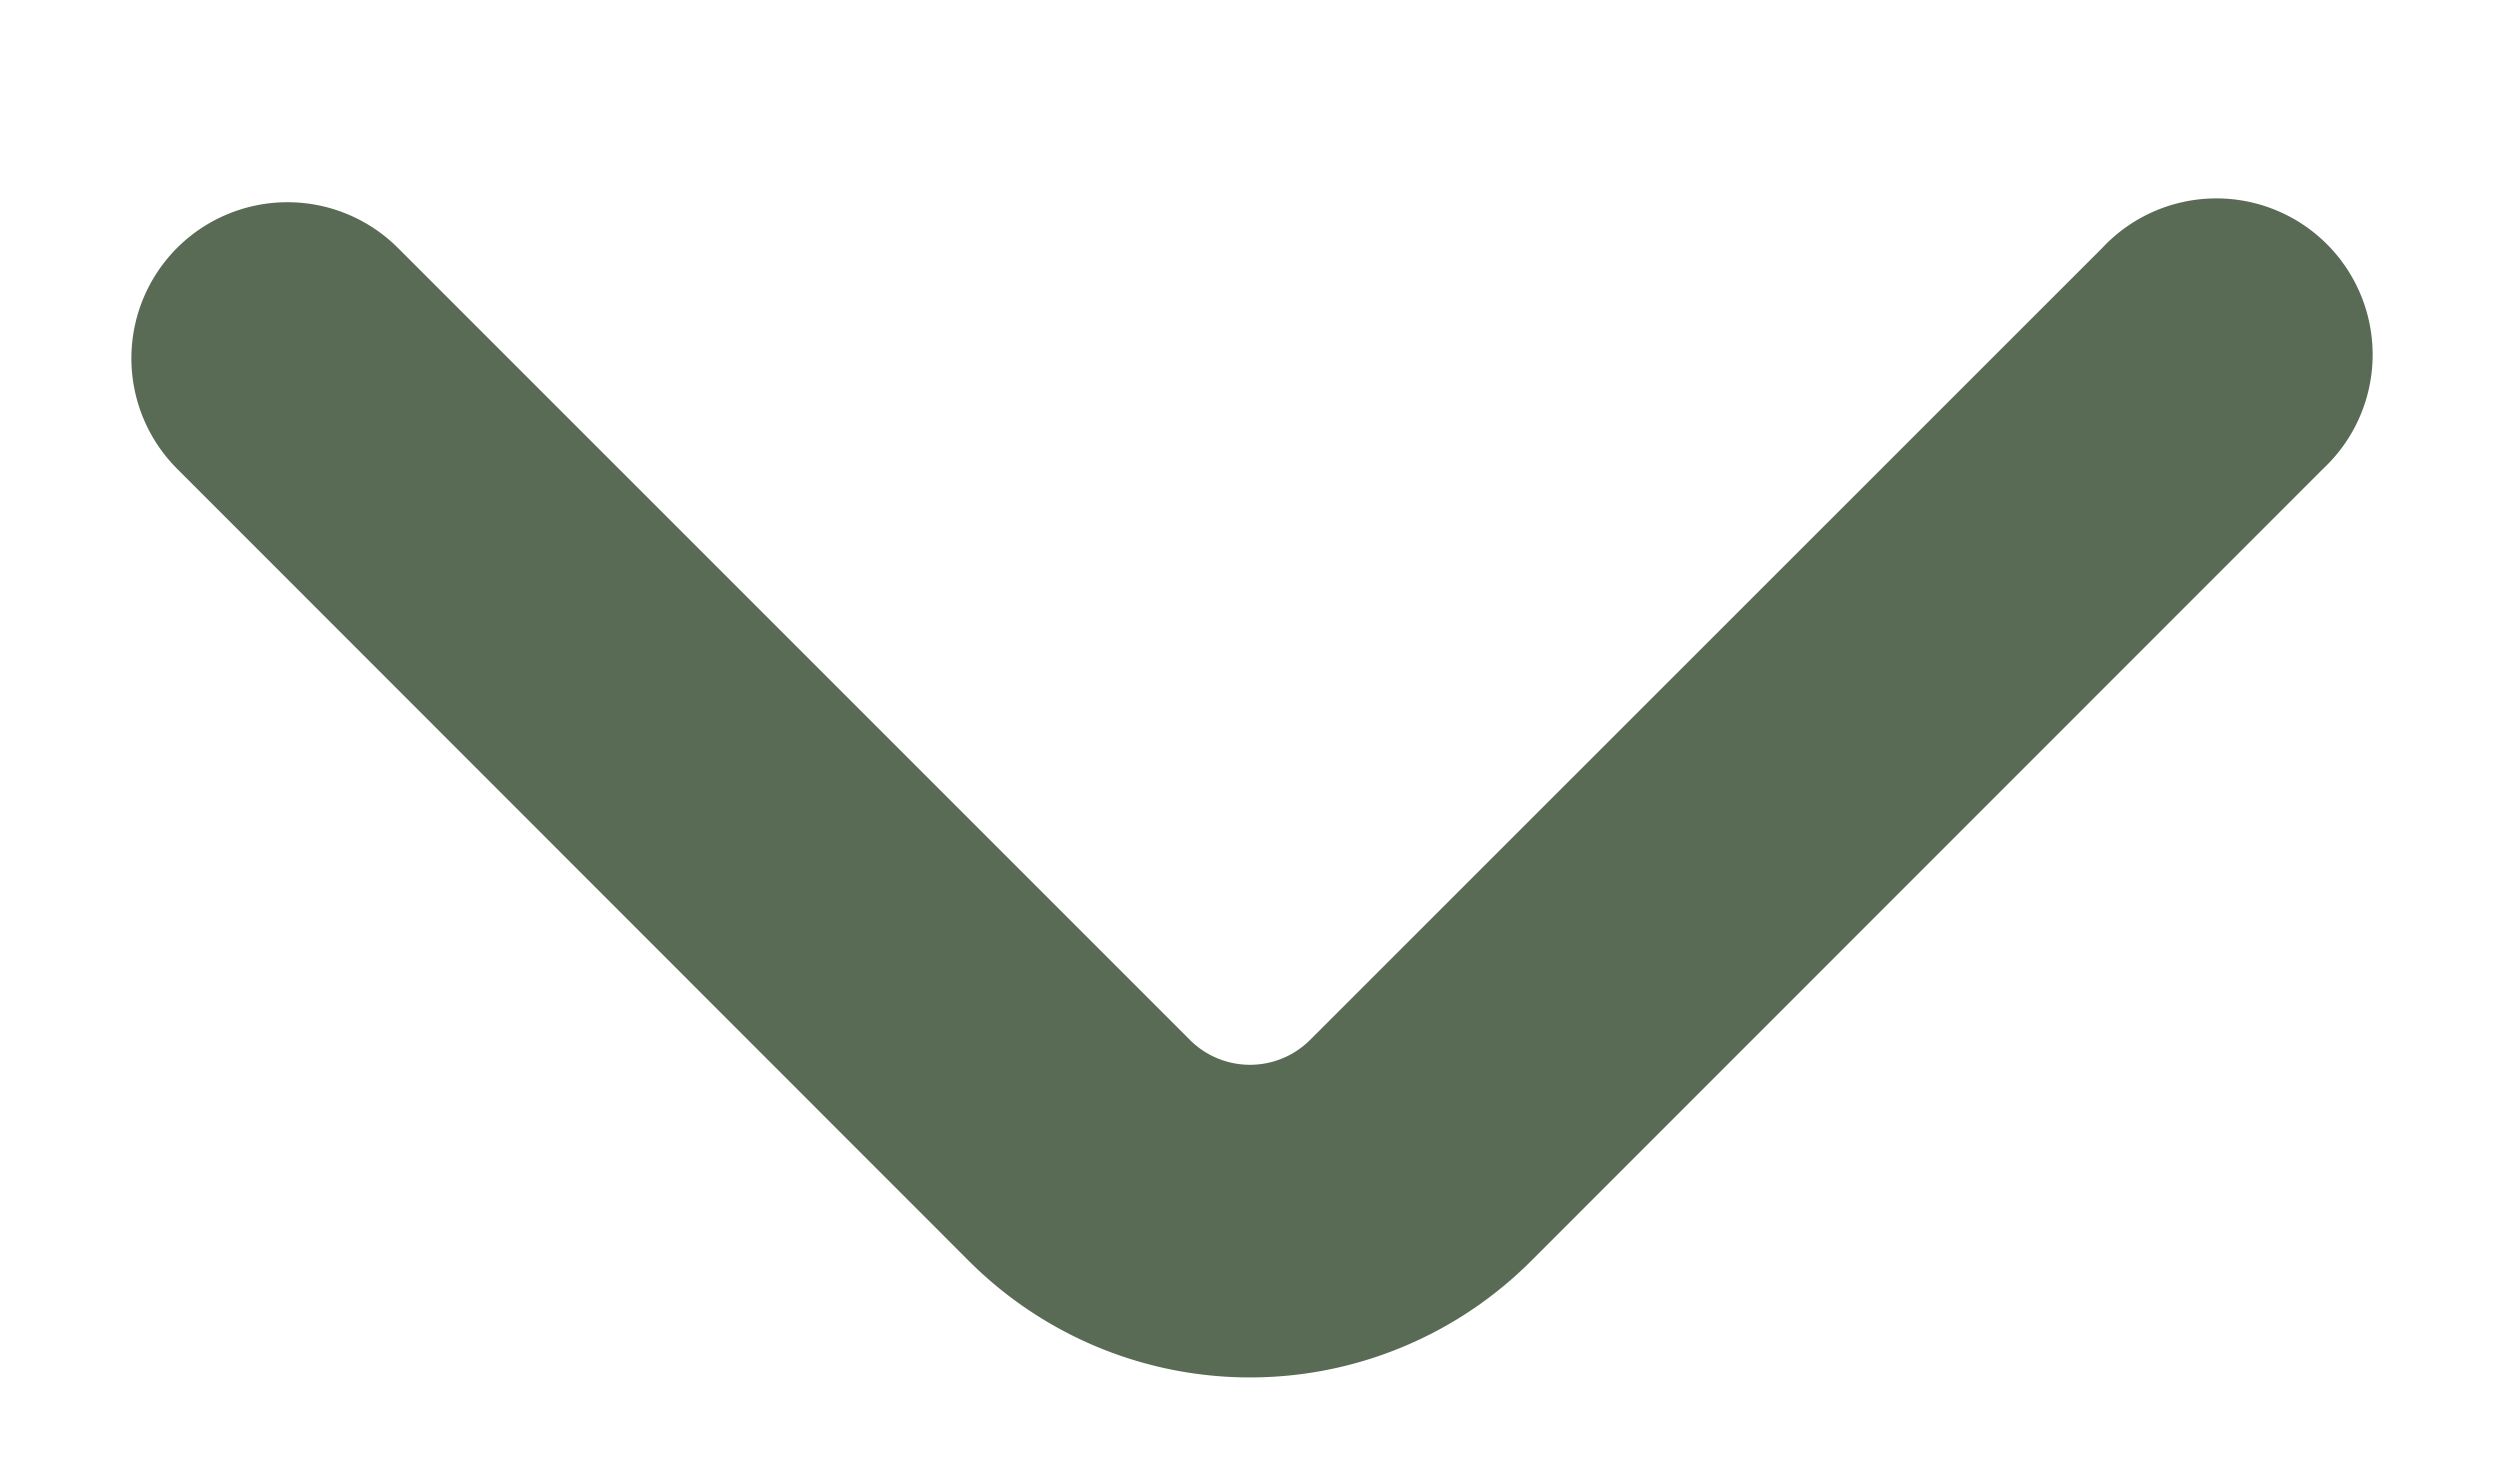 <svg width="12" height="7" fill="none" xmlns="http://www.w3.org/2000/svg"><path fill-rule="evenodd" clip-rule="evenodd" d="M.85 1.19a.75.75 0 011.06 0l3.804 3.804a.408.408 0 00.572 0l3.804-3.803a.75.75 0 111.06 1.06L7.347 6.055a1.908 1.908 0 01-2.694 0L.85 2.25a.75.75 0 010-1.06z" fill="#596B55"/></svg>